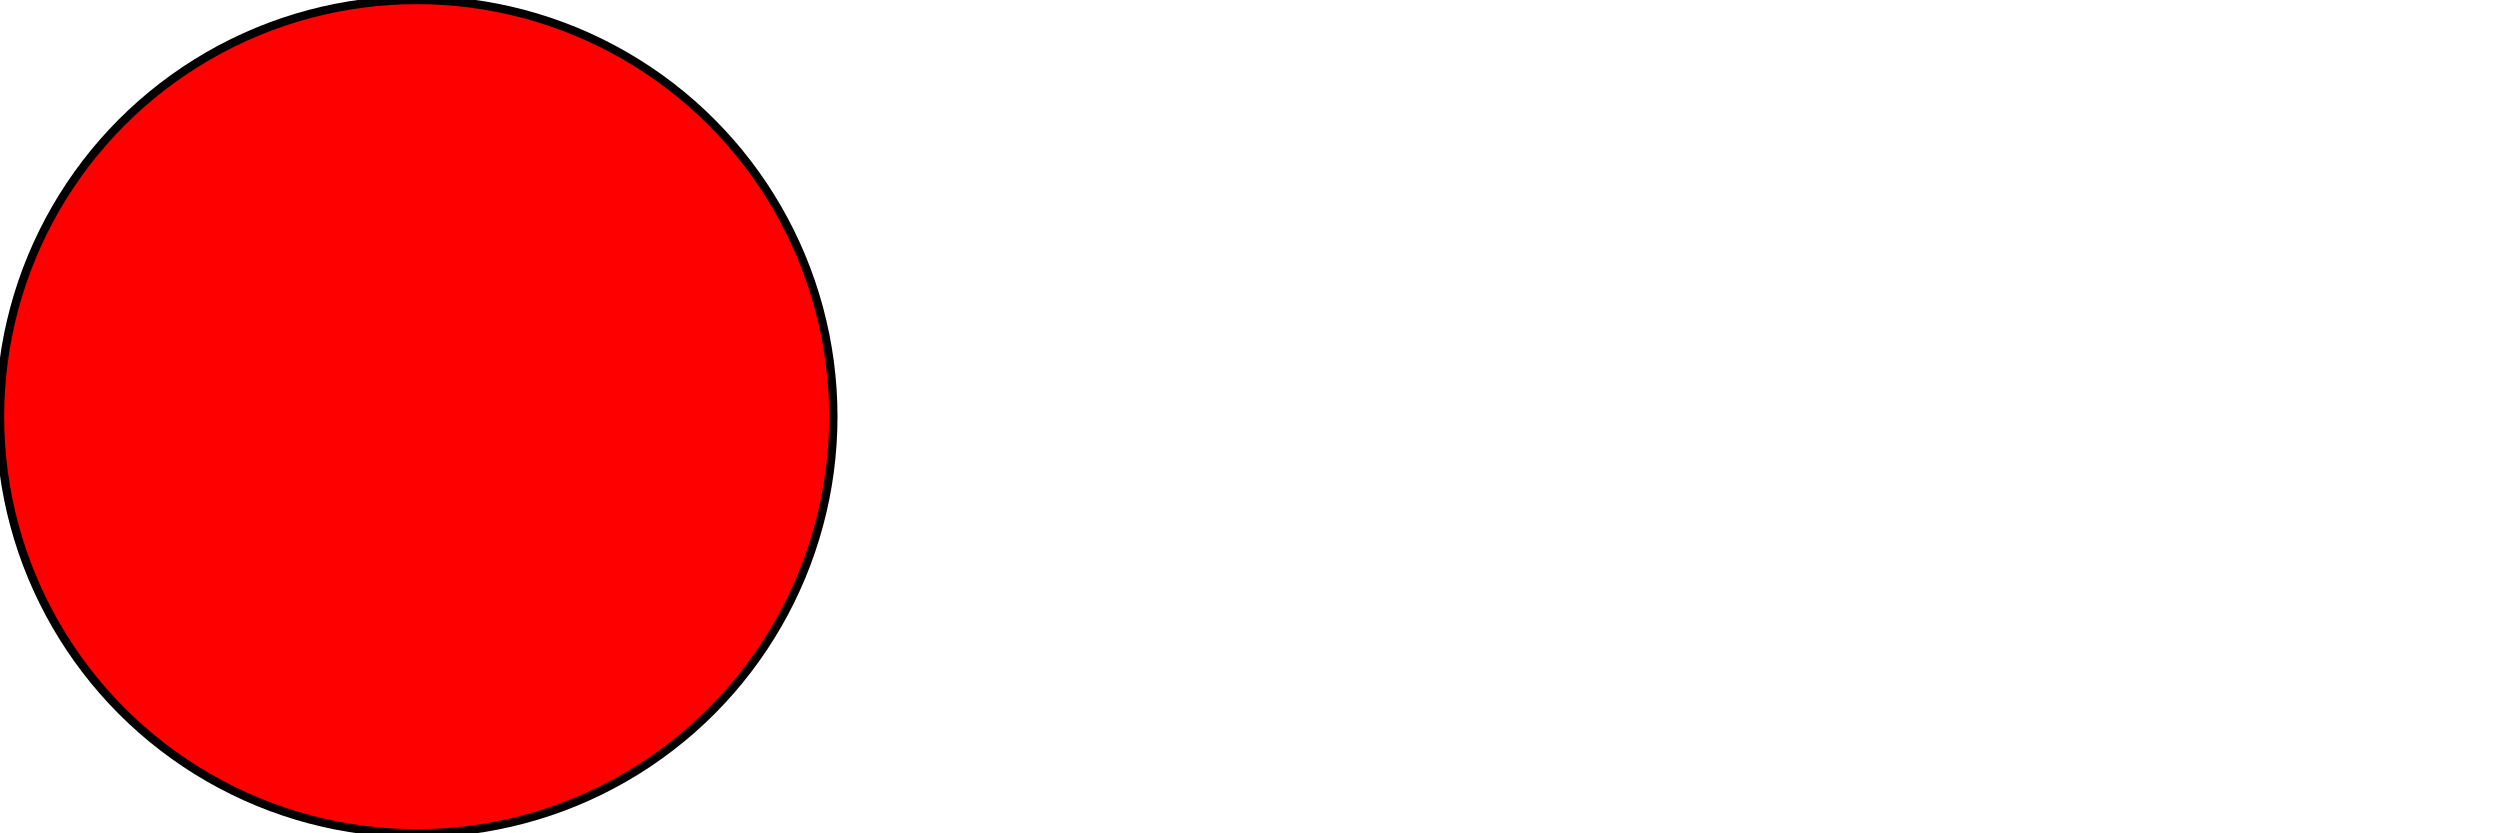 <svg width="300px" height="100px" xmlns="http://www.w3.org/2000/svg">
    <circle cx="50" cy="50" r="50" fill="red" stroke="black" stroke-width="1">
        <animate attributeName="fill" from="red" to="red" values="red;blue;red" dur="3s" begin="mouseover"/>
    </circle>
</svg>
